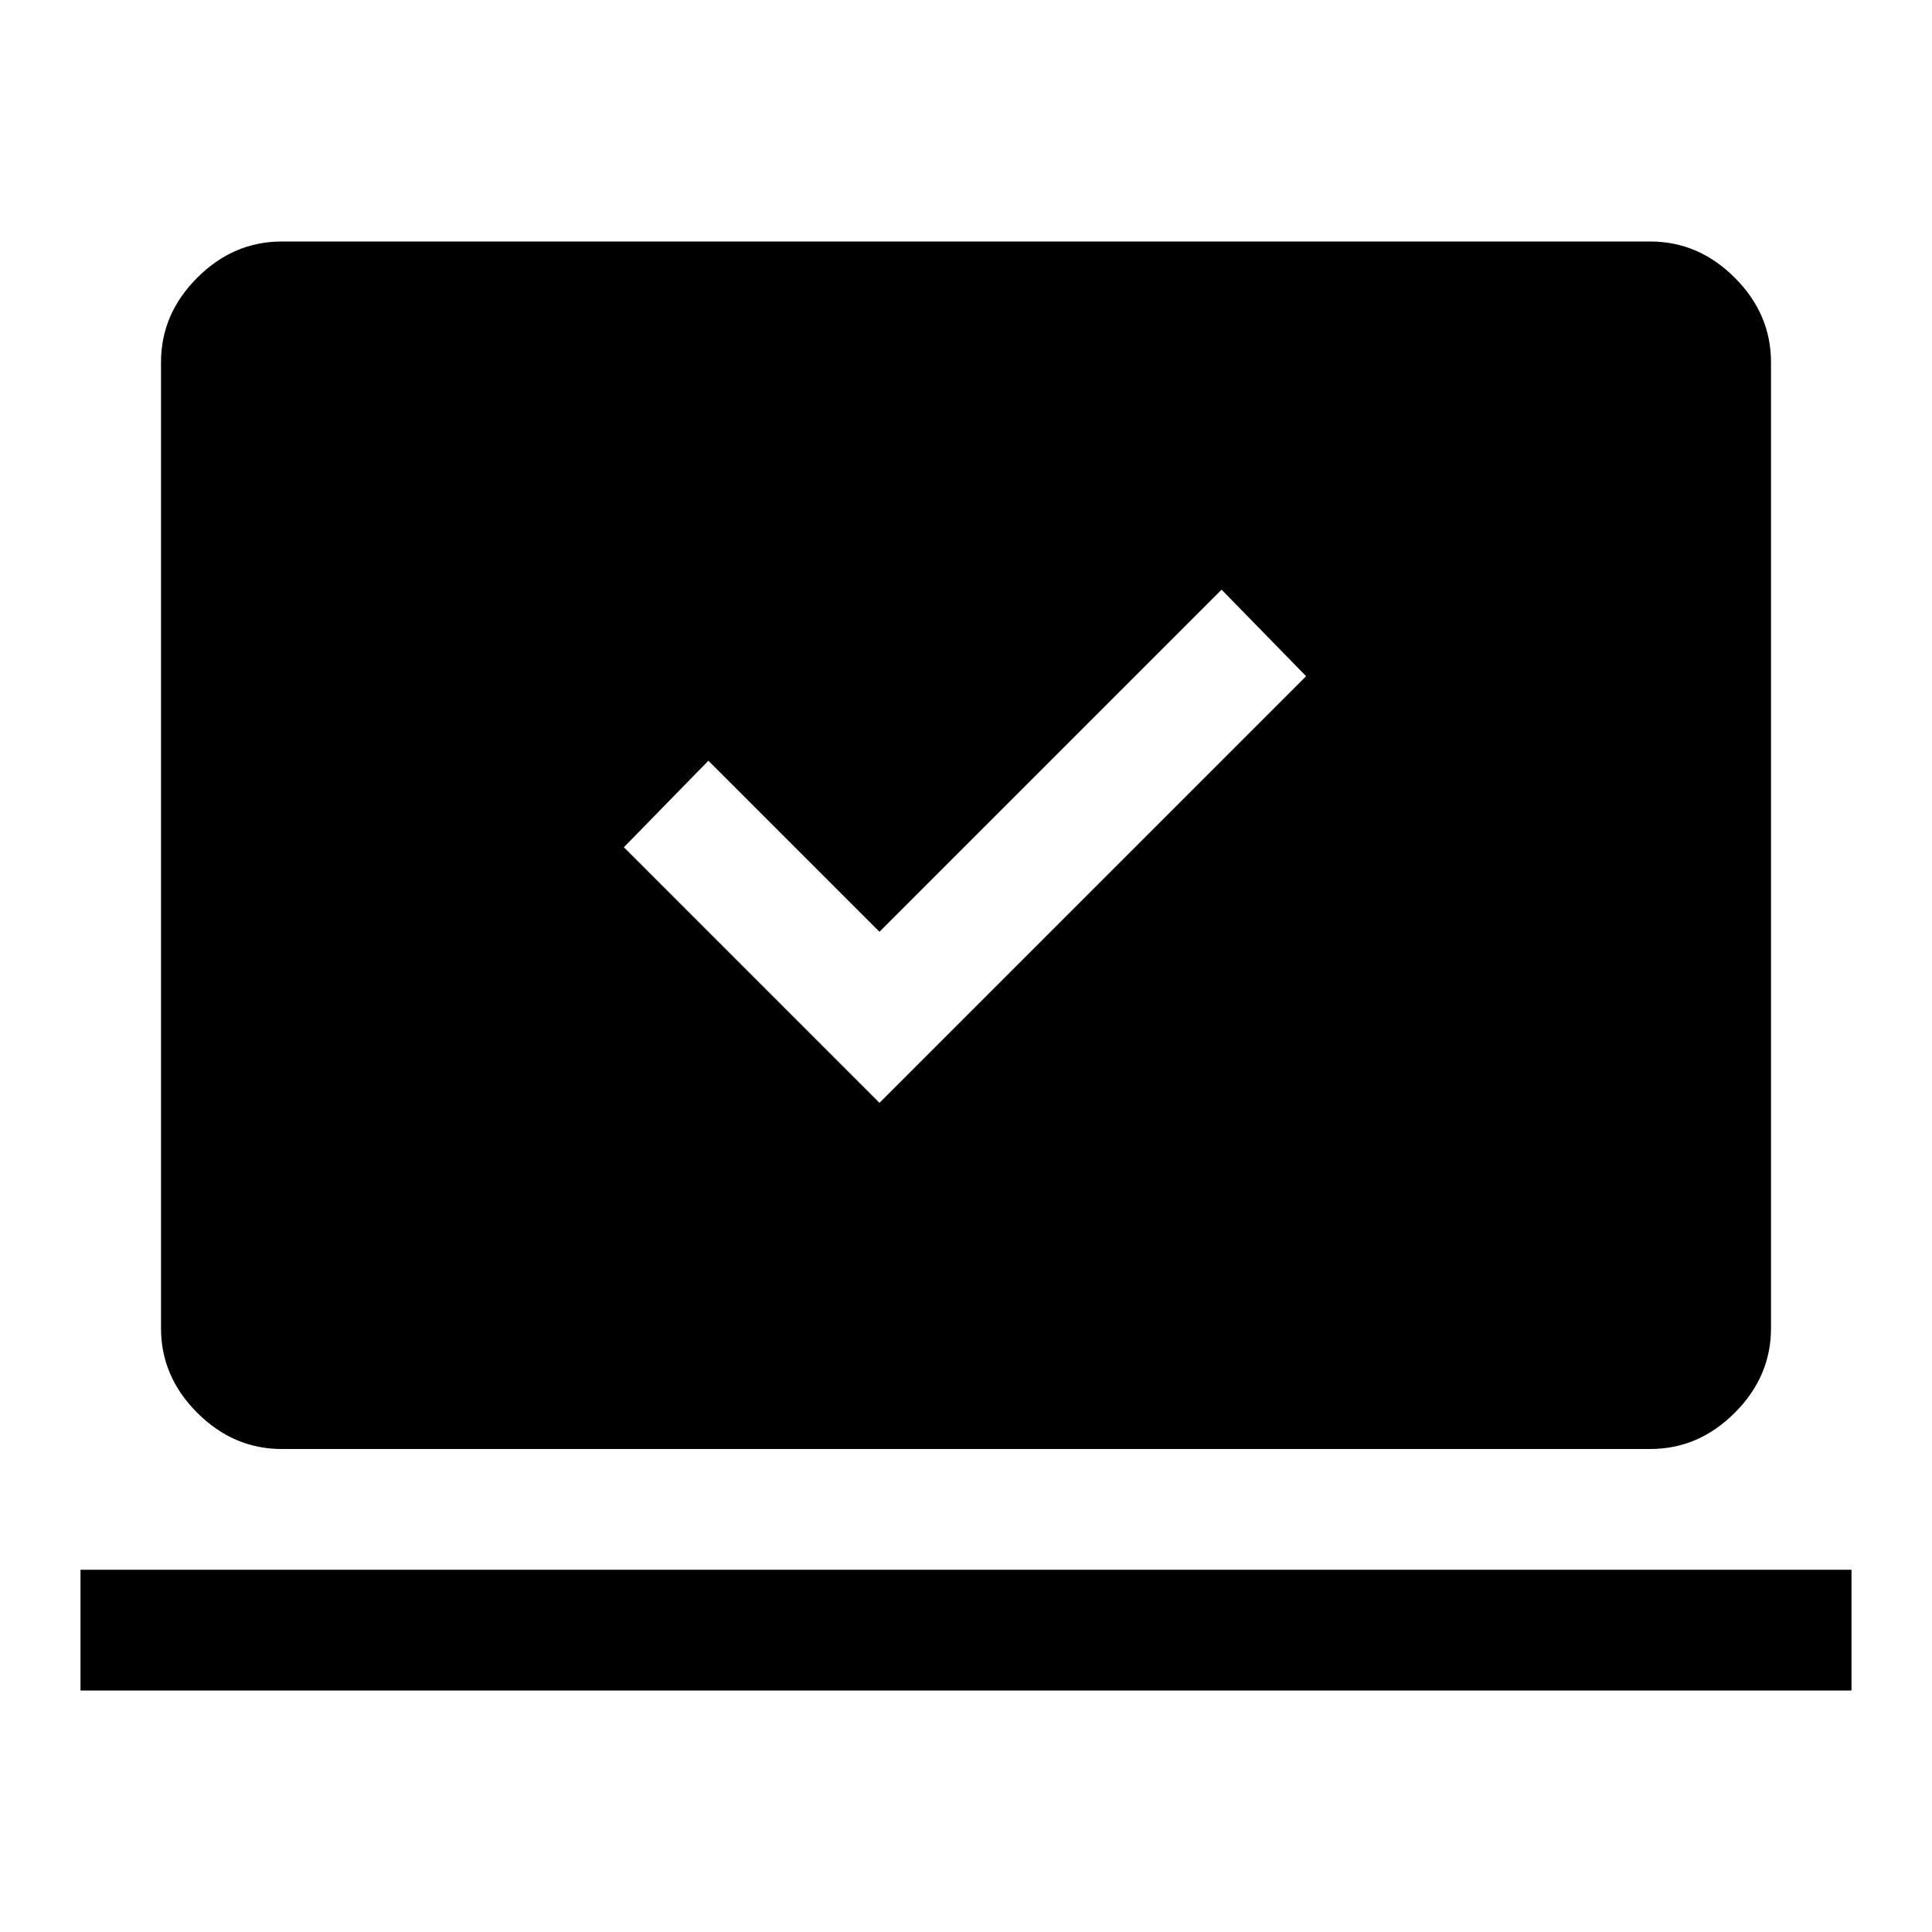 <svg xmlns="http://www.w3.org/2000/svg" width="48" height="48" viewBox="0 -960 960 960" fill="currentColor"><path d="m437-412 212-212-42-43-170 170-85-85-42 43 127 127ZM40-120v-60h880v60H40Zm100-120q-24 0-42-18t-18-42v-480q0-24 18-42t42-18h680q24 0 42 18t18 42v480q0 24-18 42t-42 18H140Z"/></svg>
